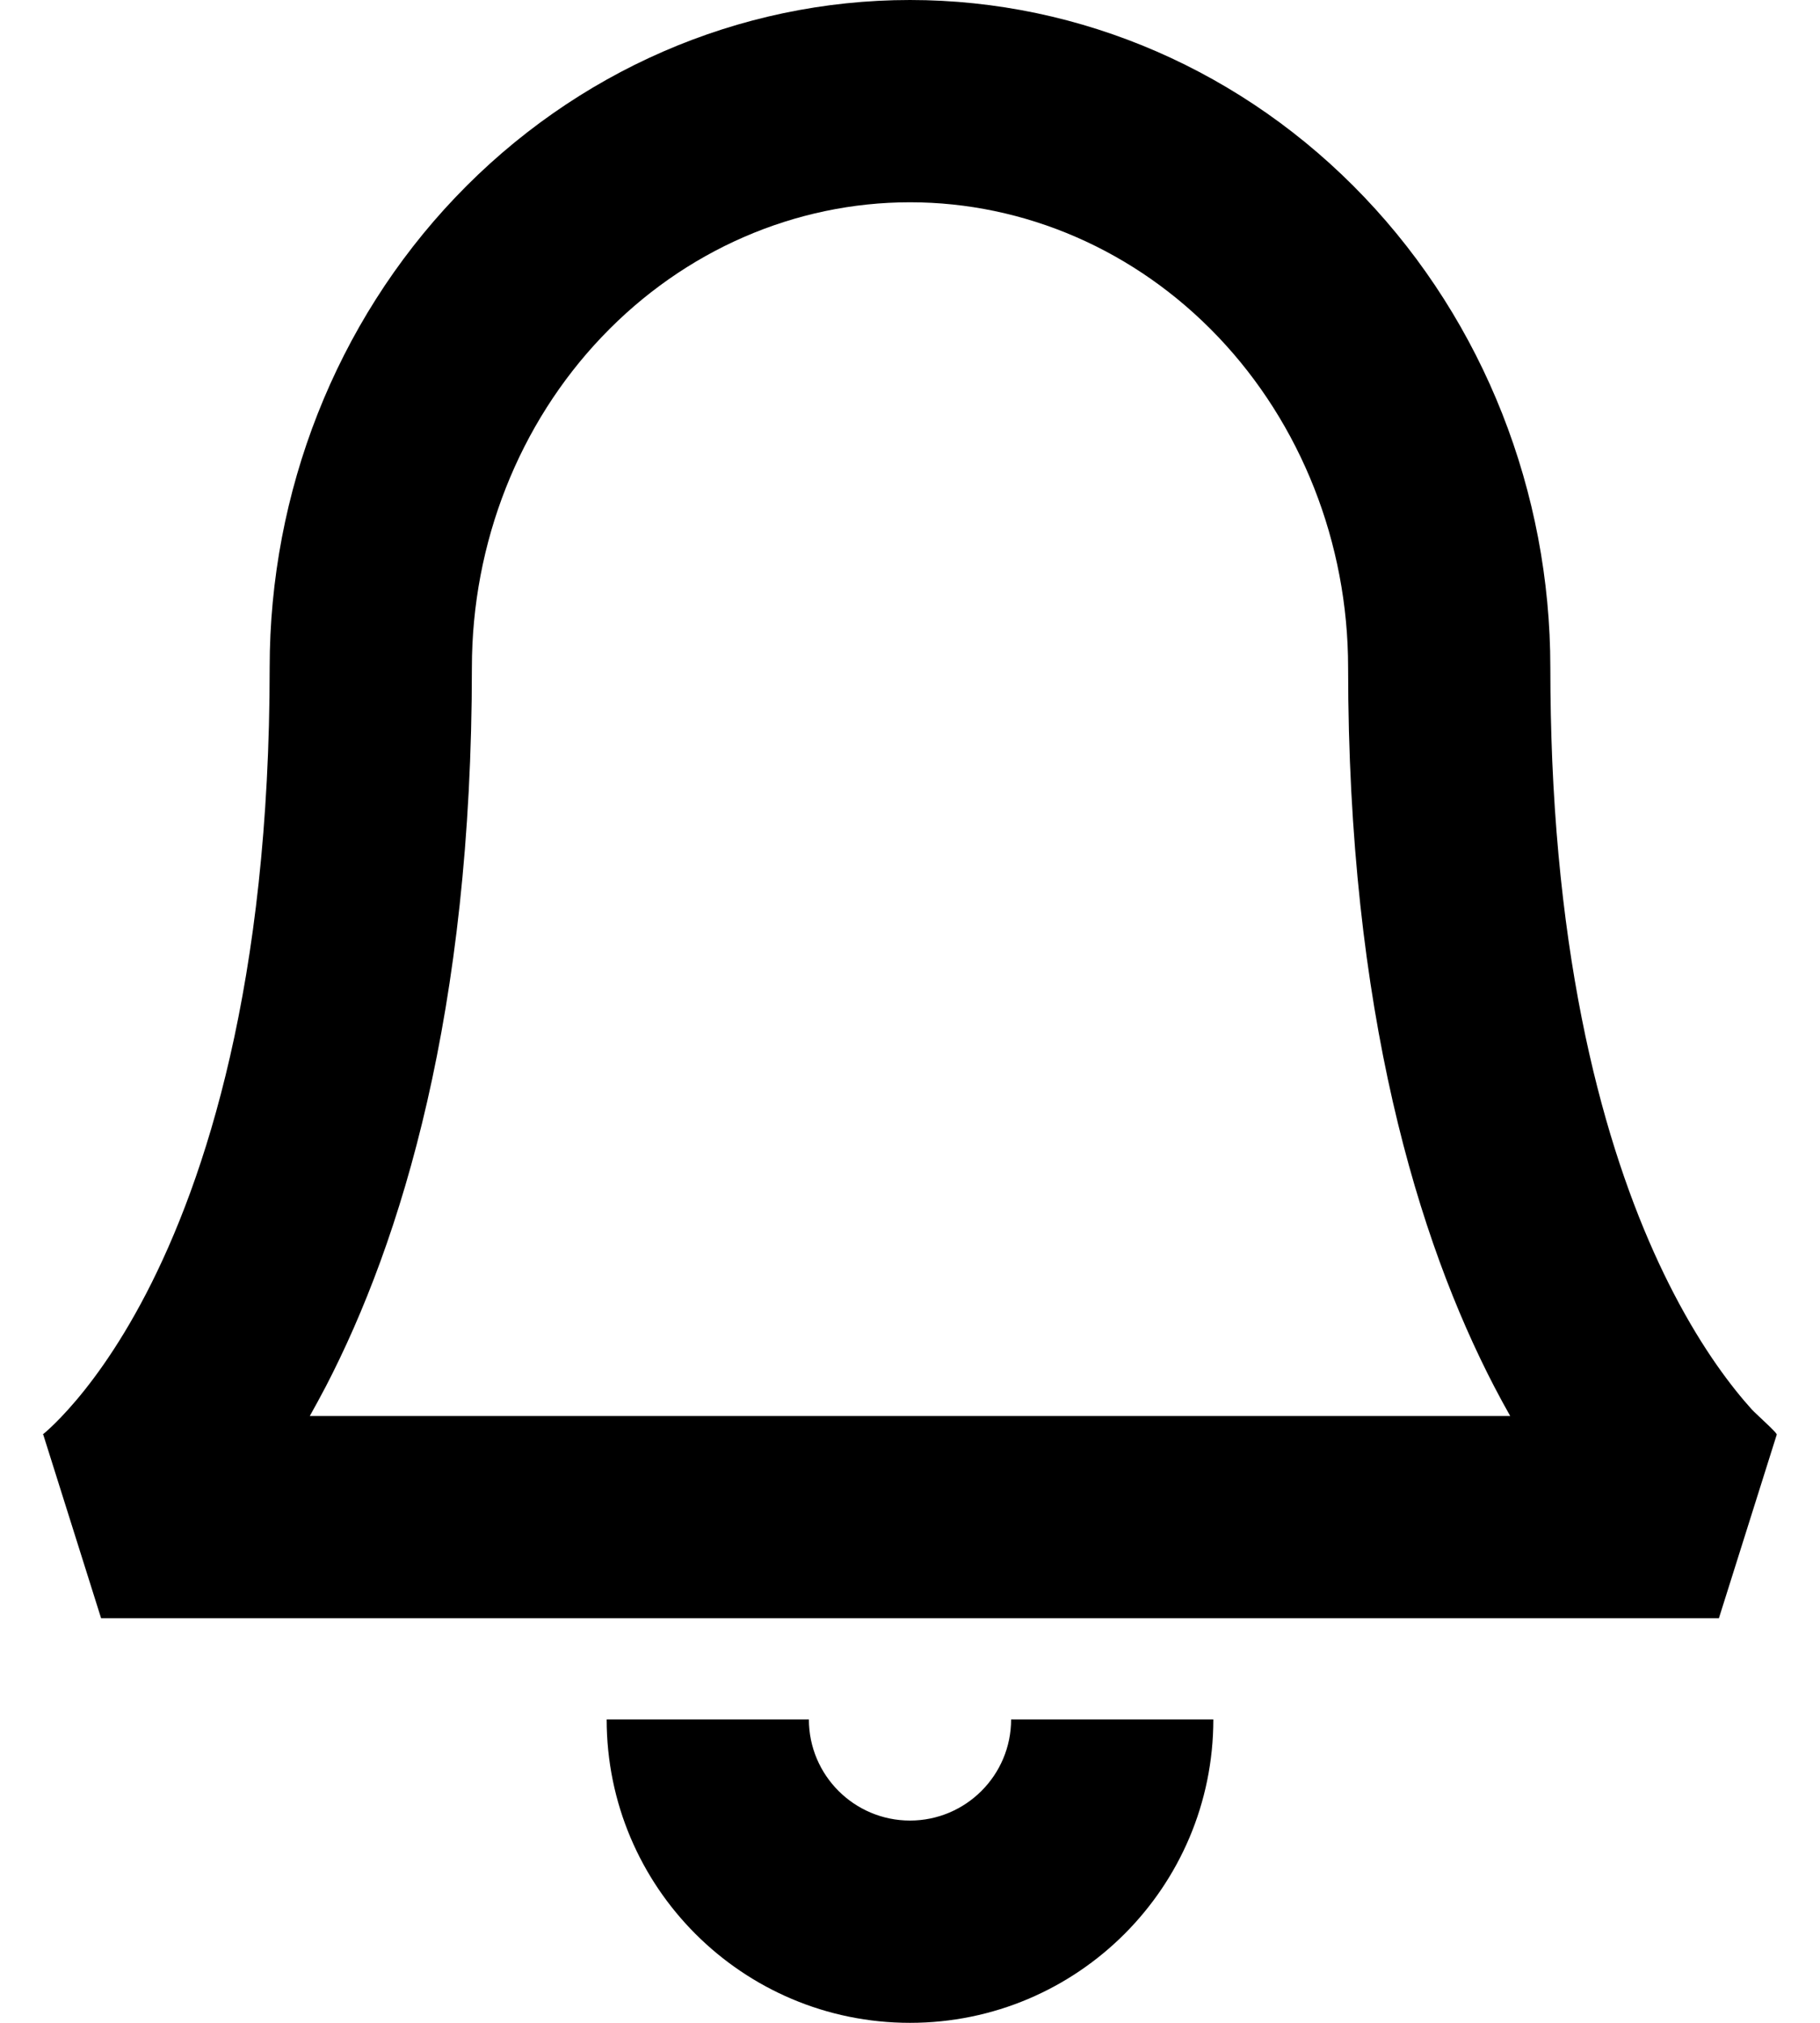 <svg width="18" height="20" viewBox="0 0 18 20" fill="none" xmlns="http://www.w3.org/2000/svg">
<path fill-rule="evenodd" clip-rule="evenodd" d="M9 0C7.304 0 5.688 0.708 4.504 1.951C3.322 3.192 2.667 4.865 2.667 6.6C2.667 9.727 2.029 11.666 1.446 12.789C1.153 13.353 0.869 13.72 0.674 13.936C0.576 14.045 0.5 14.116 0.456 14.155C0.434 14.174 0.419 14.185 0.414 14.19C0.412 14.191 0.412 14.191 0.412 14.191C0.412 14.191 0.412 14.191 0.413 14.19L0.418 14.187L0.422 14.184L0.424 14.182L0.425 14.182C0.425 14.182 0.425 14.181 0.428 14.185L1 16H17L17.572 14.185C17.573 14.183 17.572 14.18 17.569 14.176C17.551 14.148 17.459 14.063 17.393 14.001C17.36 13.97 17.334 13.945 17.326 13.936C17.131 13.72 16.847 13.353 16.554 12.789C16.03 11.781 15.463 10.116 15.352 7.524C15.34 7.228 15.333 6.92 15.333 6.6C15.333 4.865 14.677 3.192 13.495 1.951C12.312 0.708 10.696 0 9 0ZM5.953 3.33C6.77 2.472 7.867 2 9 2C10.133 2 11.23 2.472 12.047 3.33C12.865 4.189 13.333 5.365 13.333 6.6C13.333 10.006 14.029 12.268 14.779 13.711C14.831 13.811 14.884 13.908 14.936 14H3.064C3.116 13.908 3.168 13.811 3.221 13.711C3.97 12.268 4.667 10.006 4.667 6.6C4.667 5.365 5.134 4.189 5.953 3.33ZM9 18C8.448 18 8 17.552 8 17H6C6 18.657 7.343 20 9 20C10.657 20 12 18.657 12 17H10C10 17.552 9.552 18 9 18Z" fill="black"/>
</svg>

